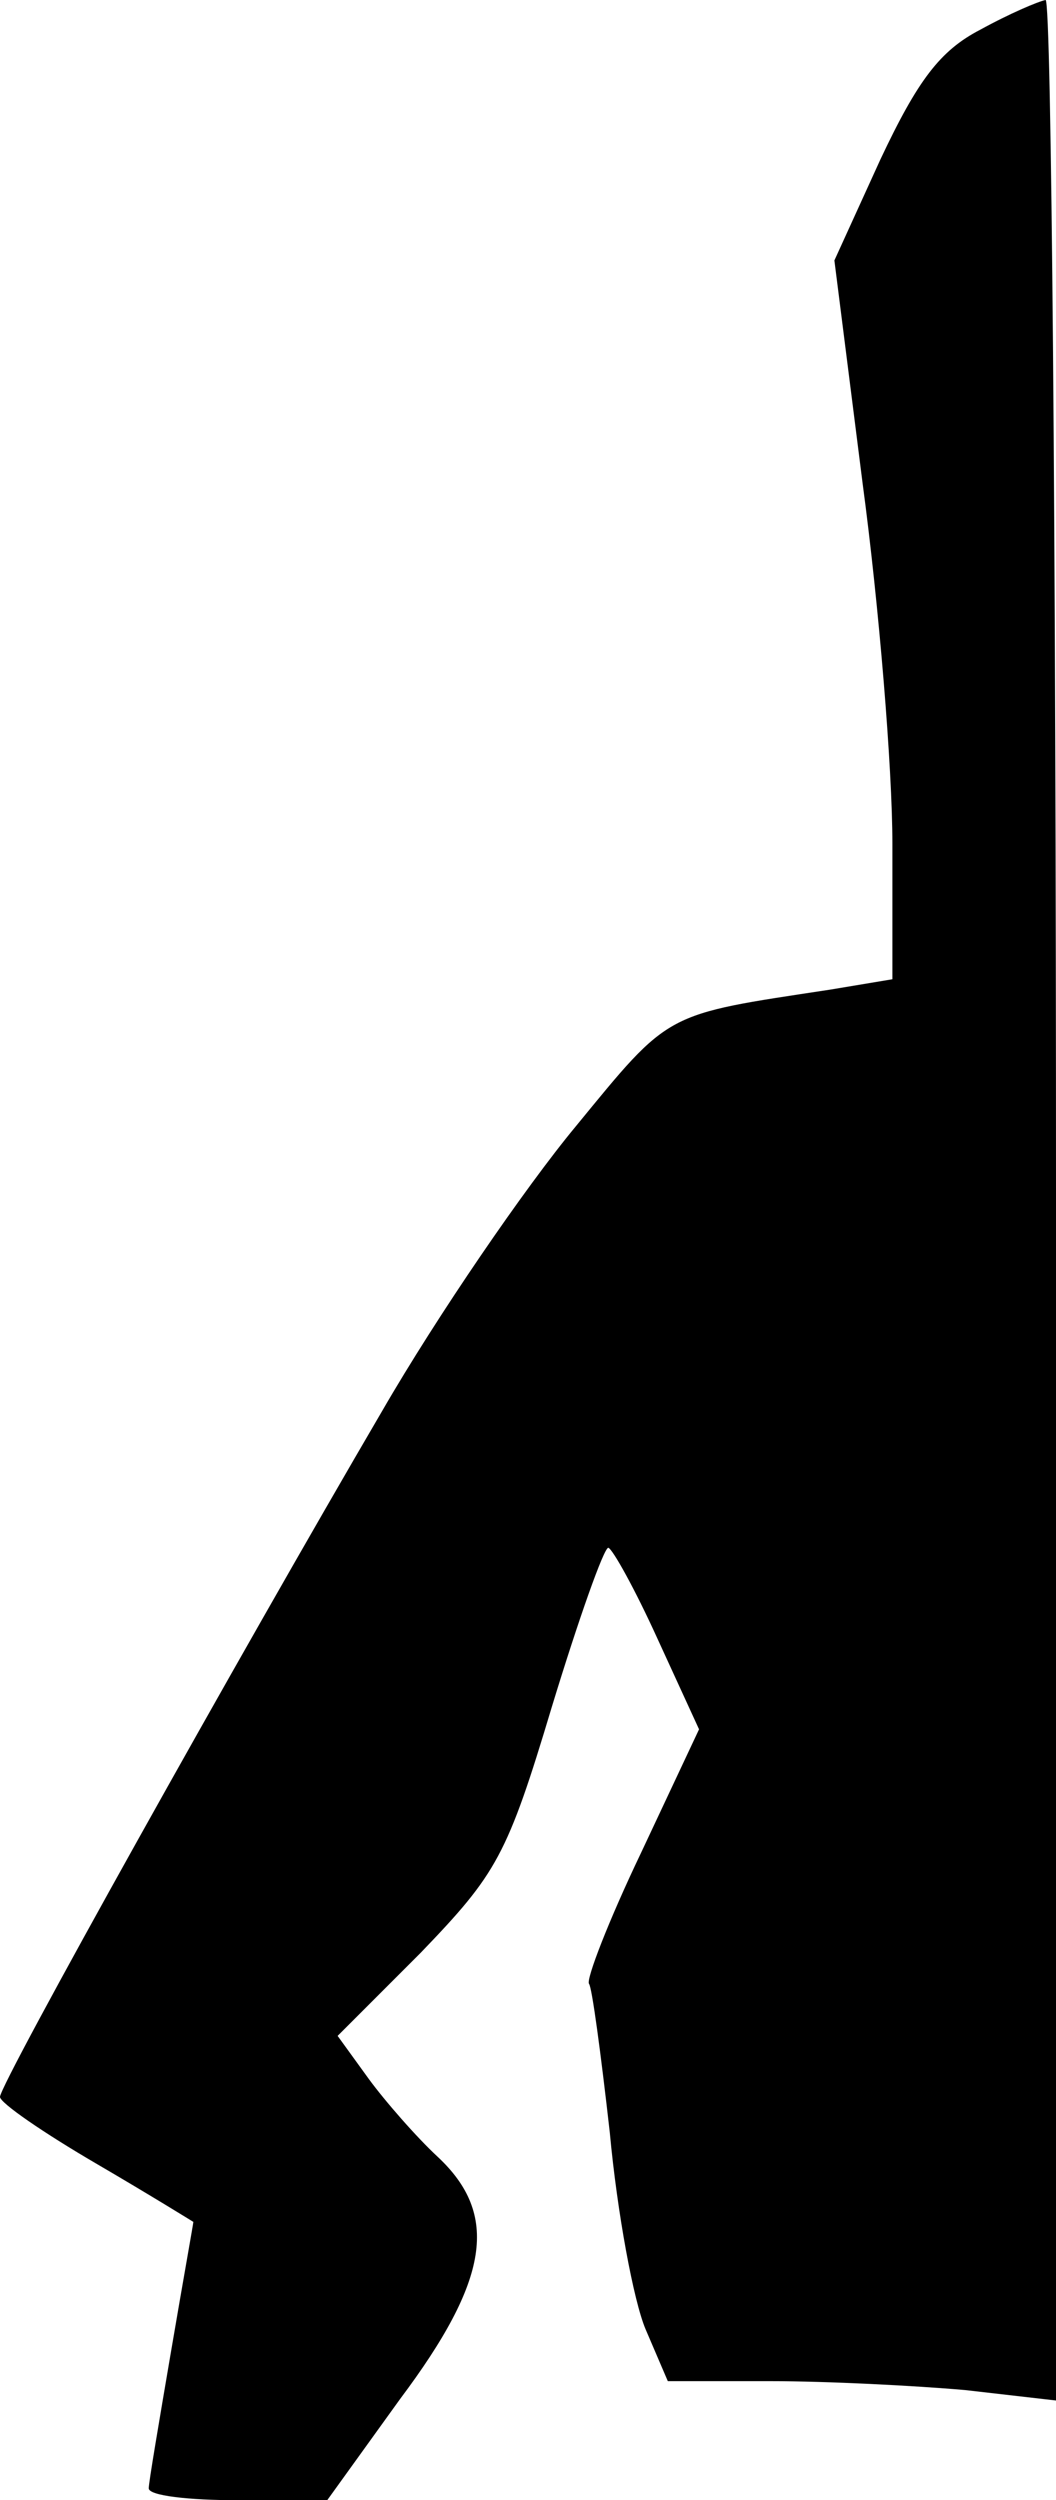 <?xml version="1.0" standalone="no"?>
<!DOCTYPE svg PUBLIC "-//W3C//DTD SVG 20010904//EN"
 "http://www.w3.org/TR/2001/REC-SVG-20010904/DTD/svg10.dtd">
<svg version="1.0" xmlns="http://www.w3.org/2000/svg"
 width="71pt" height="168pt" viewBox="0 0 71 168"
 preserveAspectRatio="xMidYMid meet">
<g transform="translate(0,168) scale(0.1,-0.1)"
fill="#000000" stroke="none">
<path fill="#000000" stroke="none" d="M659 1660 c-27 -14 -42 -34 -67 -87
l-31 -68 19 -150 c11 -82 20 -191 20 -242 l0 -91 -42 -7 c-112 -17 -107 -14
-171 -92 -34 -41 -93 -127 -130 -191 -96 -164 -257 -452 -257 -461 0 -4 29
-24 65 -45 36 -21 65 -39 65 -39 0 -1 -7 -40 -15 -87 -8 -47 -15 -88 -15 -92
0 -5 27 -8 60 -8 l60 0 49 68 c60 80 67 124 25 163 -14 13 -35 37 -46 52 l-21
29 56 56 c51 53 58 65 88 165 18 59 35 107 38 107 3 -1 18 -28 33 -61 l28 -61
-39 -83 c-22 -46 -37 -85 -35 -88 2 -2 8 -47 14 -100 5 -54 16 -113 24 -132
l15 -35 69 0 c38 0 97 -3 131 -6 l61 -7 0 807 c0 443 -3 806 -7 806 -5 -1 -24
-9 -44 -20z"/>
</g>
</svg>
